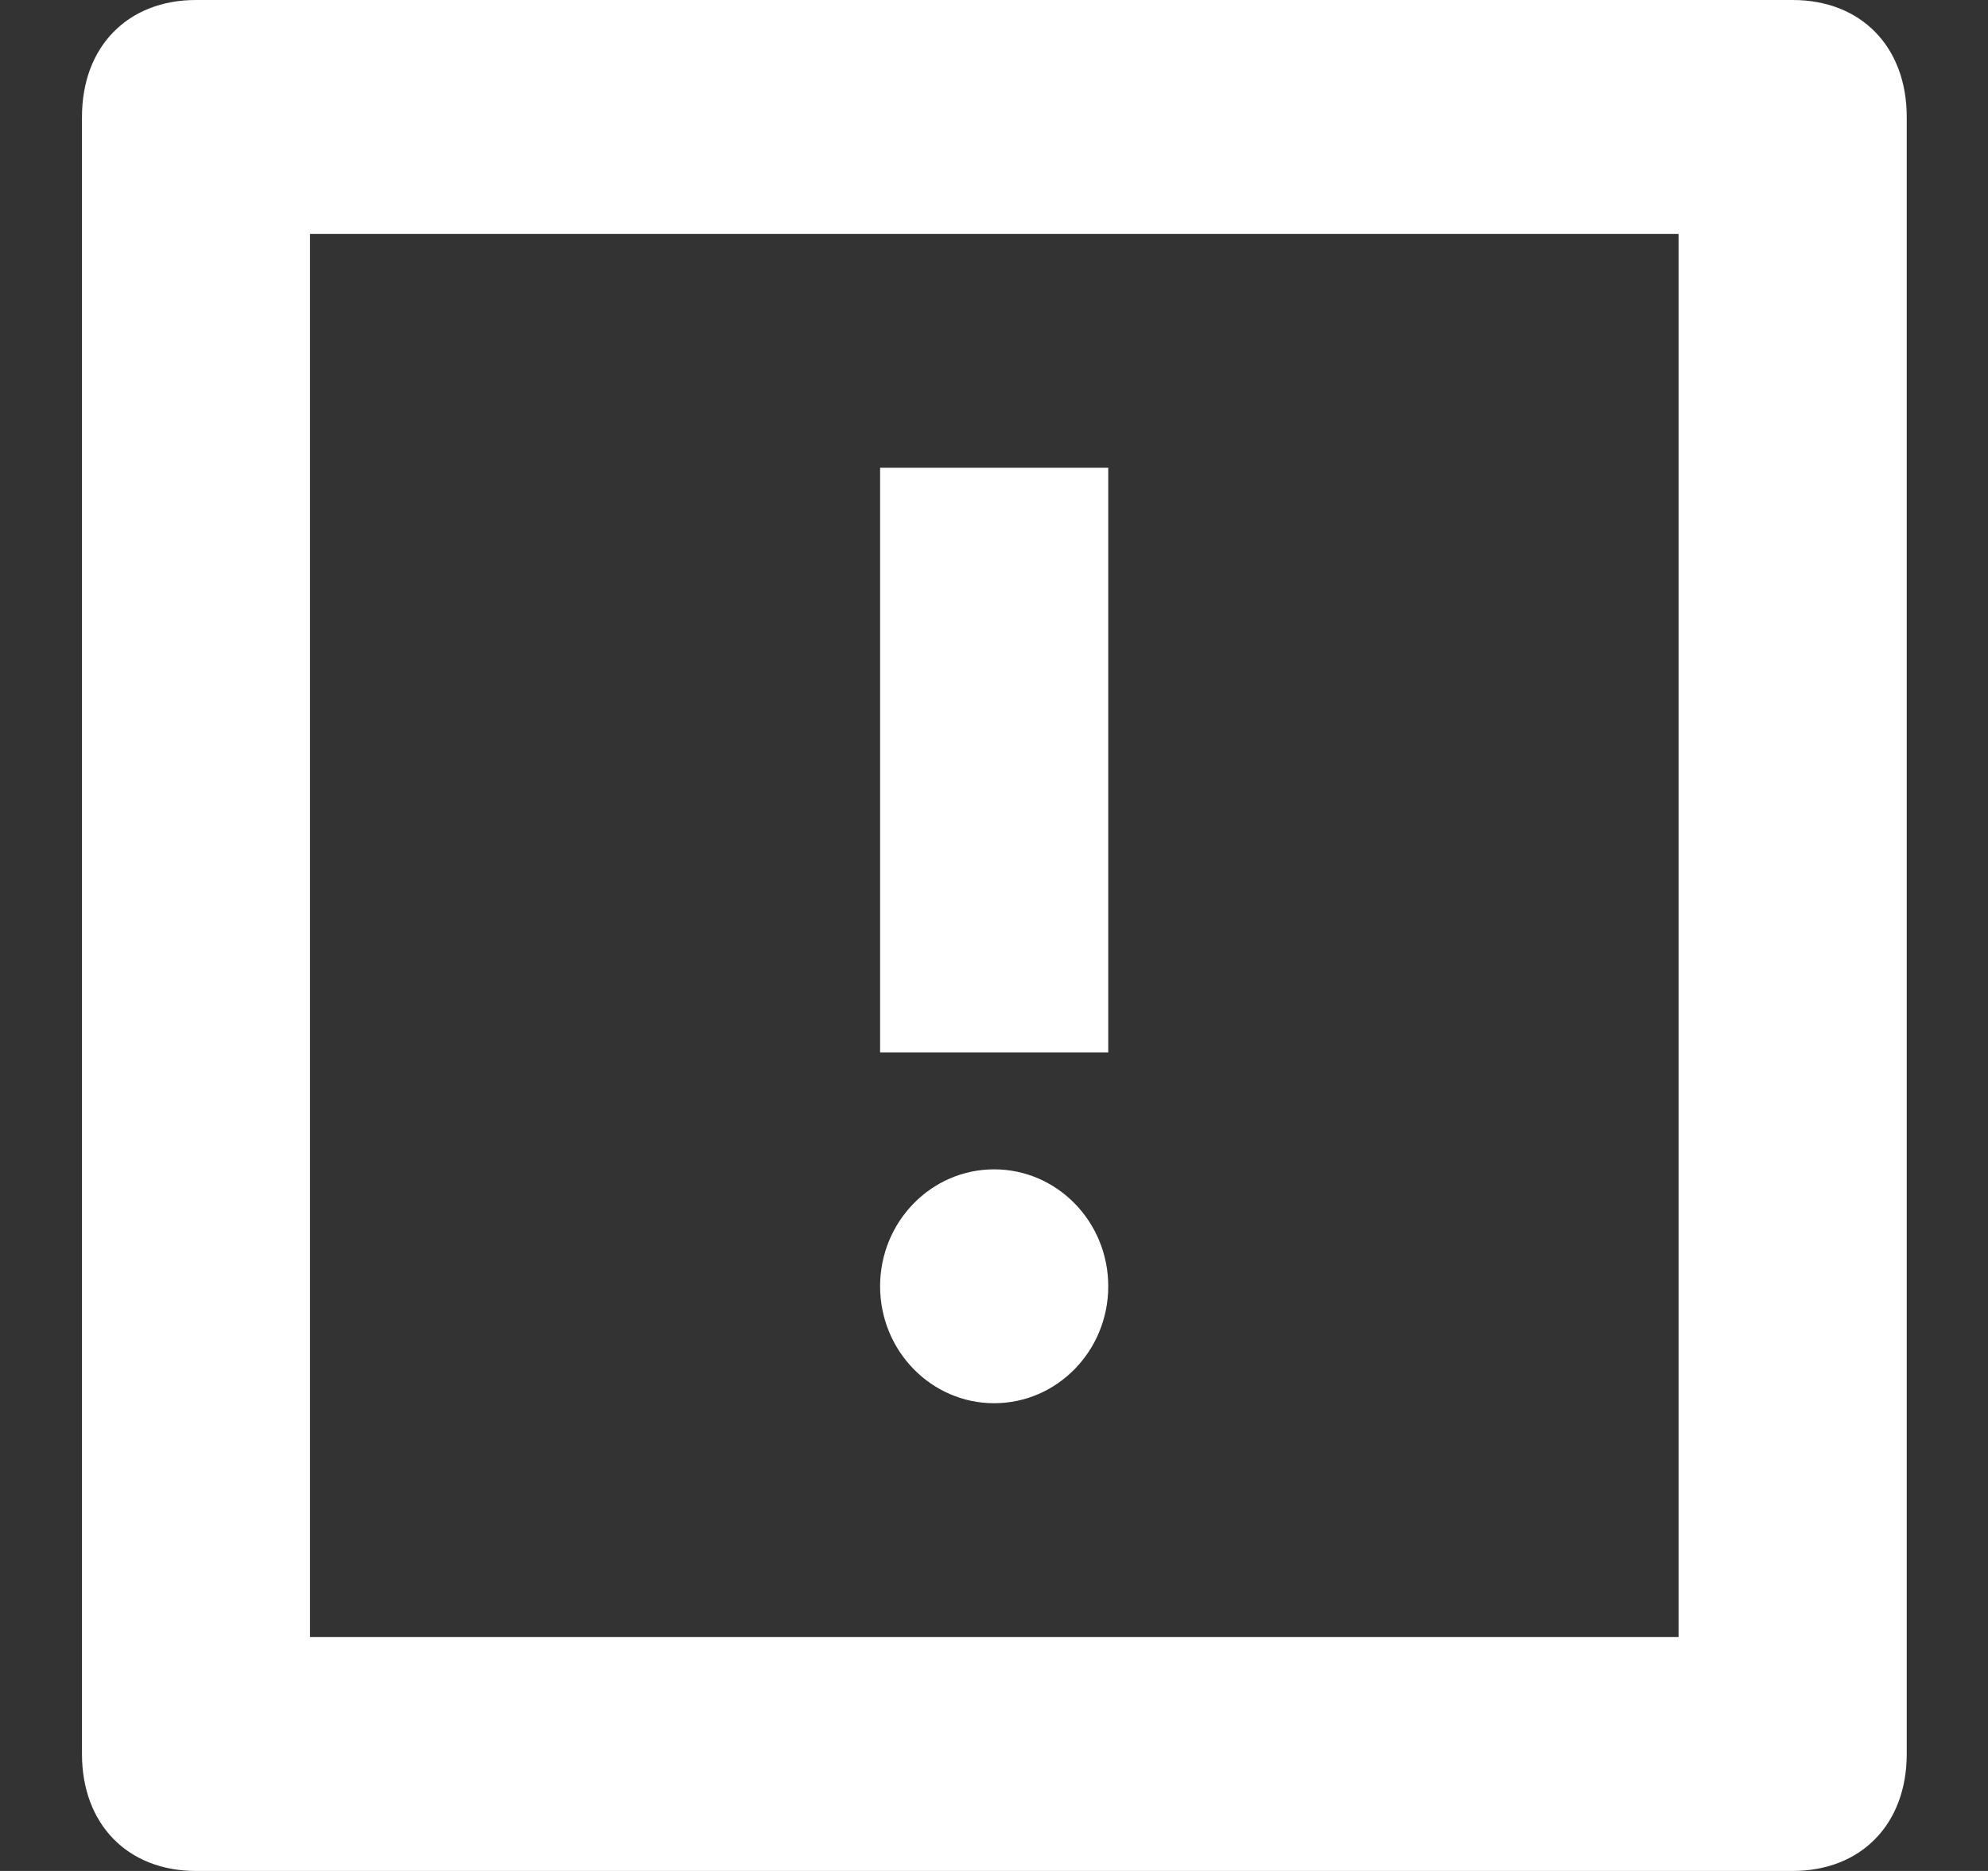 <svg width="17" height="16" viewBox="0 0 17 16" fill="none" xmlns="http://www.w3.org/2000/svg">
<rect x="0" y="0" width="17" height="16" fill="#333333" stroke="none"/>
<path d="M1.676 16L15.329 16C15.915 16 16.305 15.6 16.305 15L16.305 1C16.305 0.4 15.915 -3.41037e-08 15.329 -8.52593e-08L1.676 -1.27889e-06C1.091 -1.33004e-06 0.701 0.4 0.701 1L0.701 15C0.701 15.6 1.091 16 1.676 16ZM2.651 2L14.354 2L14.354 14L2.651 14L2.651 2Z" fill="white"/>
<path d="M7.526 9L9.477 9L9.477 4L7.526 4L7.526 9Z" fill="white"/>
<path d="M8.501 10C7.963 10 7.526 10.448 7.526 11C7.526 11.552 7.963 12 8.501 12C9.04 12 9.477 11.552 9.477 11C9.477 10.448 9.04 10 8.501 10Z" fill="white"/>
</svg>
